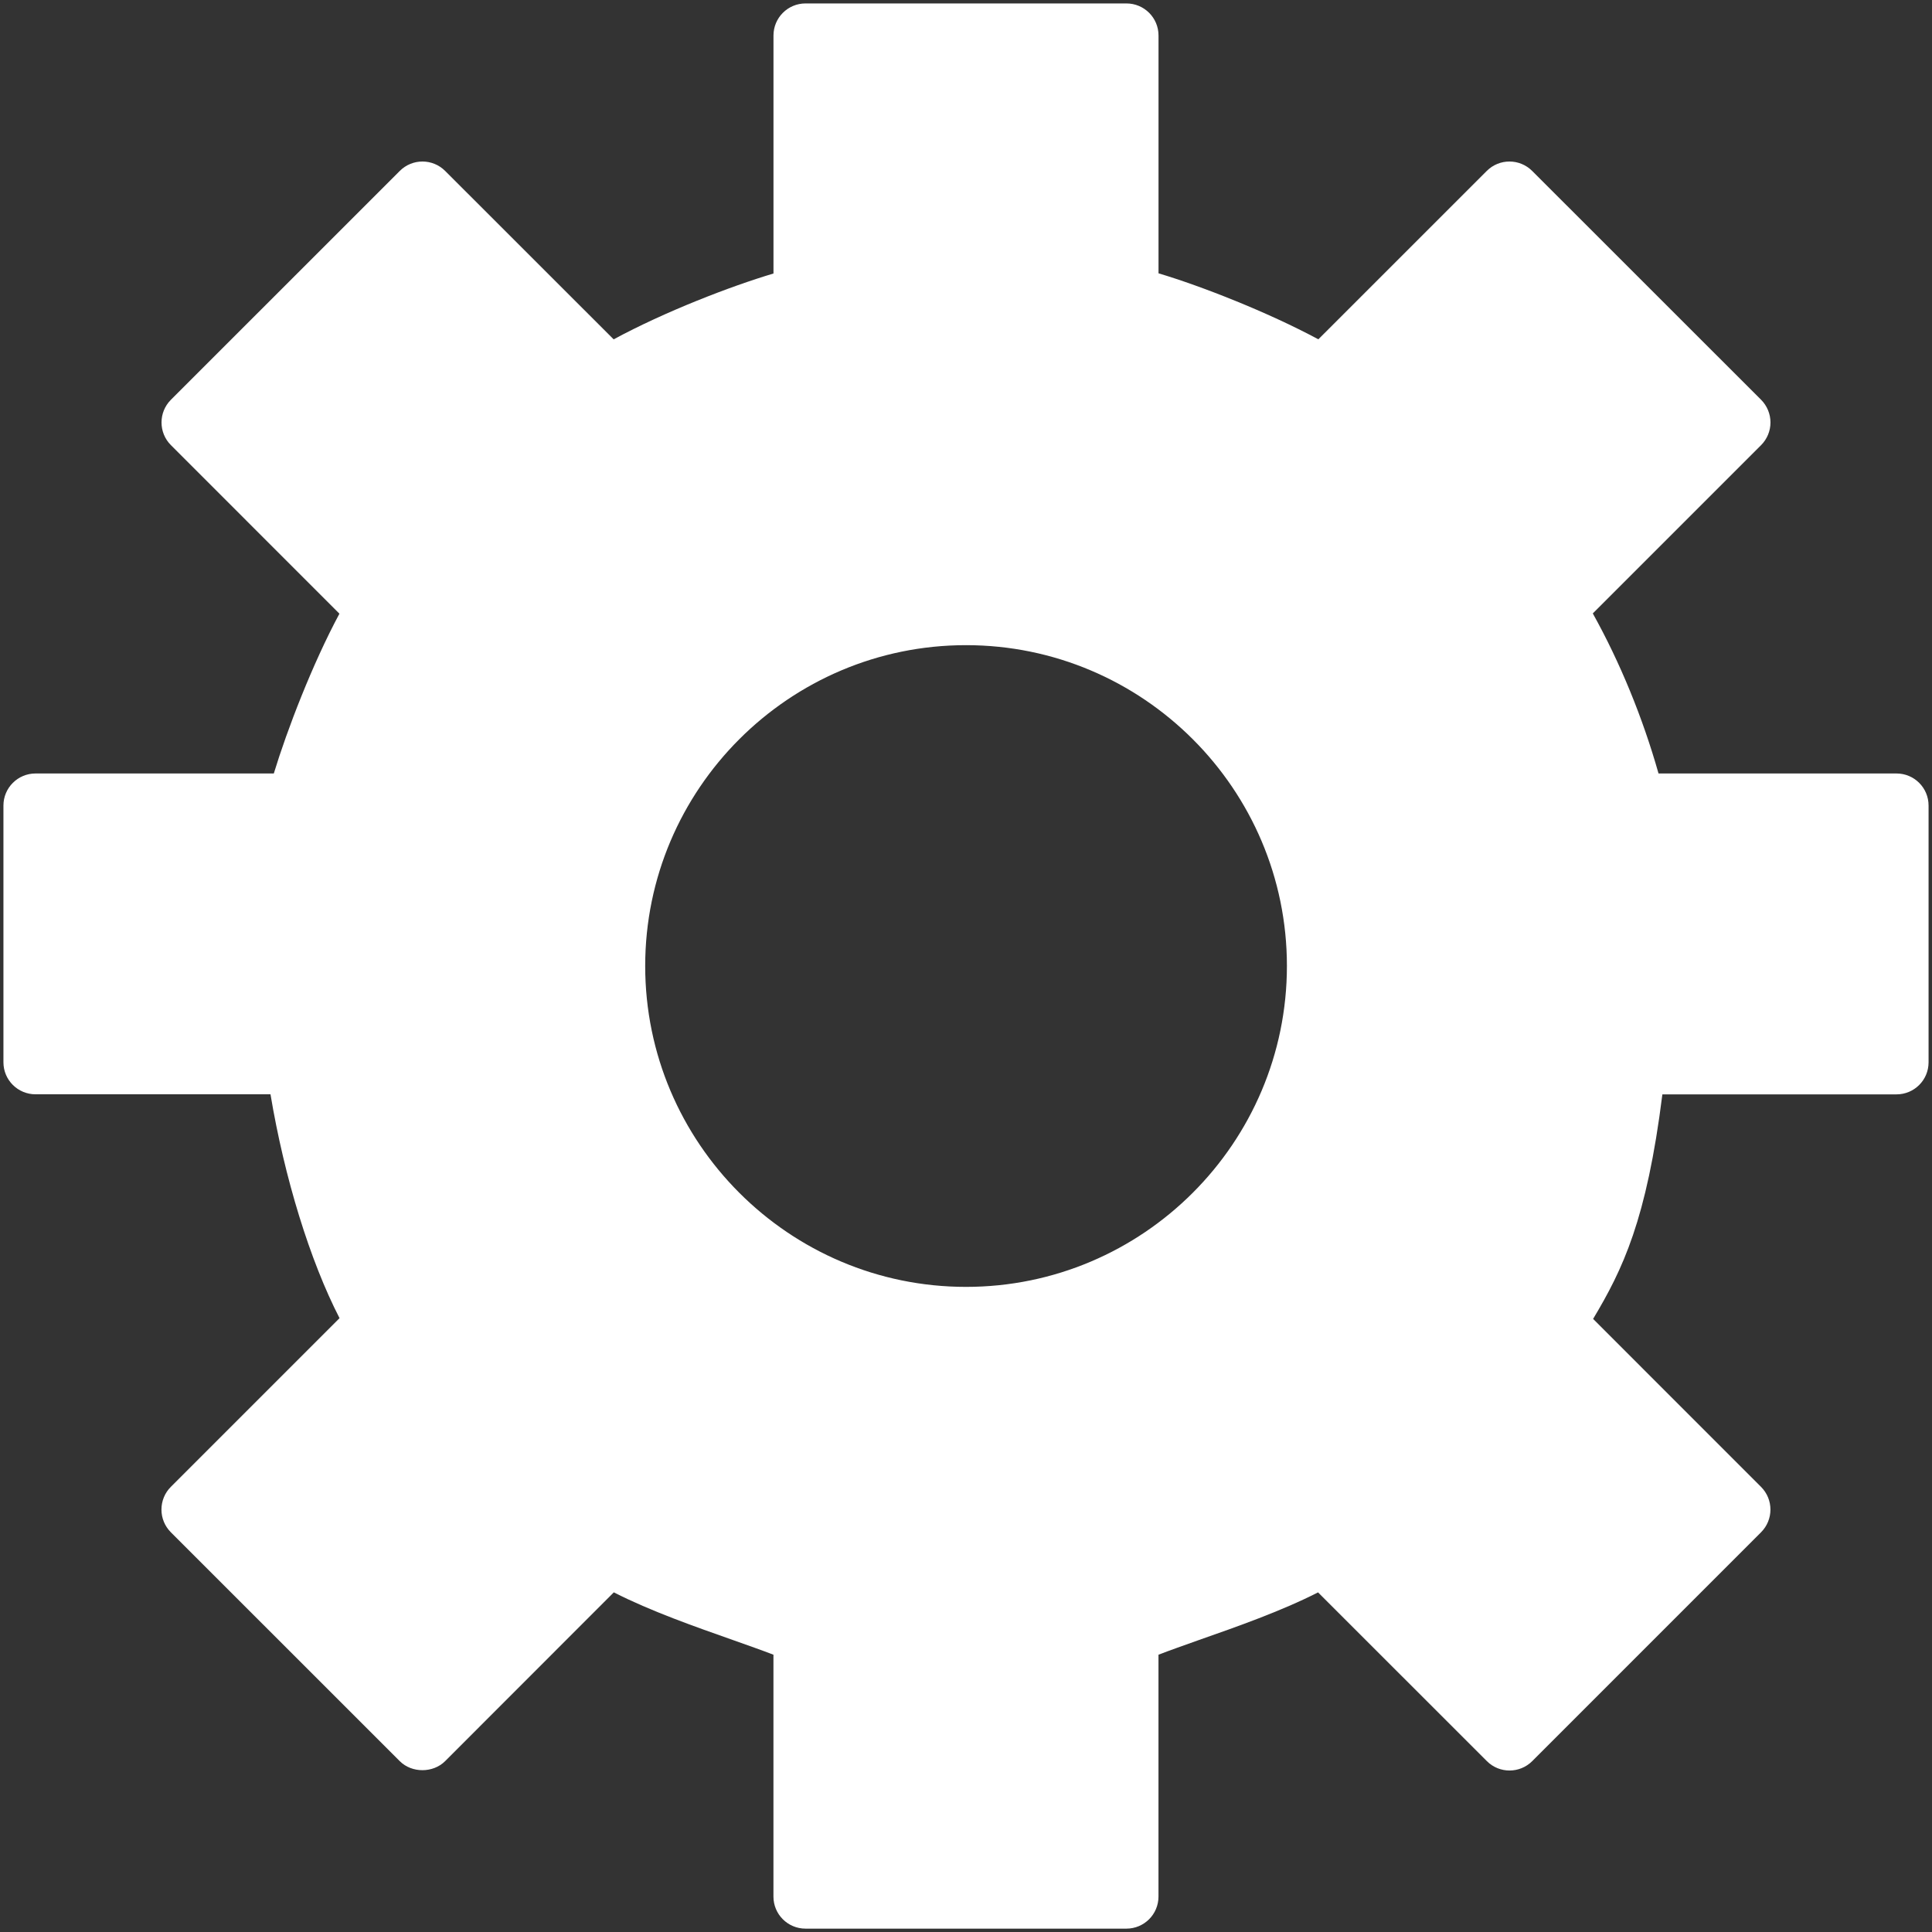 <?xml version="1.0" encoding="utf-8"?>
<!-- Generator: Adobe Illustrator 15.0.2, SVG Export Plug-In . SVG Version: 6.00 Build 0)  -->
<!DOCTYPE svg PUBLIC "-//W3C//DTD SVG 1.1//EN" "http://www.w3.org/Graphics/SVG/1.1/DTD/svg11.dtd">
<svg version="1.1" id="Layer_1" xmlns="http://www.w3.org/2000/svg" xmlns:xlink="http://www.w3.org/1999/xlink" x="0px" y="0px"
	 width="51.205px" height="51.205px" viewBox="0 0 51.205 51.205" enable-background="new 0 0 51.205 51.205" xml:space="preserve">
<rect x="0" y="0" width="51.205" height="51.205" fill="#333333" stroke="none"/>
<path fill="#FFFFFF" d="M50.264,20.5h-6.307c-0.418-1.476-1.019-2.944-1.742-4.242l4.46-4.46c0.159-0.16,0.249-0.375,0.249-0.601
	s-0.09-0.442-0.249-0.602L40.608,4.53c-0.333-0.332-0.871-0.332-1.203,0l-4.464,4.463c-1.347-0.723-3.108-1.413-4.236-1.749V0.942
	c0-0.471-0.38-0.851-0.851-0.851H21.35c-0.47,0-0.85,0.38-0.85,0.851v6.307c-1.15,0.343-2.88,1.012-4.236,1.745L11.798,4.53
	c-0.333-0.332-0.87-0.332-1.202,0l-6.066,6.065c-0.332,0.332-0.332,0.871,0,1.203l4.466,4.467c-0.716,1.334-1.383,3.068-1.739,4.235
	H0.942c-0.47,0-0.851,0.38-0.851,0.85v6.804c0,0.47,0.381,0.849,0.851,0.849h6.227c0.369,2.213,1.047,4.411,1.83,5.933l-4.471,4.471
	c-0.16,0.159-0.249,0.376-0.249,0.602c0,0.227,0.089,0.441,0.249,0.602l6.067,6.066c0.32,0.32,0.884,0.318,1.202,0l4.471-4.474
	c0.978,0.499,2.165,0.914,3.152,1.262c0.398,0.141,0.781,0.276,1.079,0.391v6.41c0,0.47,0.38,0.85,0.85,0.85h8.504
	c0.471,0,0.851-0.38,0.851-0.85v-6.41c0.298-0.116,0.683-0.25,1.082-0.393c0.986-0.346,2.17-0.761,3.147-1.259l4.475,4.473
	c0.33,0.331,0.869,0.331,1.201,0l6.065-6.066c0.332-0.333,0.332-0.87,0-1.203l-4.451-4.452c0.785-1.312,1.419-2.624,1.836-5.951
	h6.204c0.471,0,0.851-0.379,0.851-0.849V21.35C51.114,20.88,50.734,20.5,50.264,20.5z M25.603,34.107
	c-4.688,0-8.503-3.816-8.503-8.505c0-4.688,3.815-8.503,8.503-8.503s8.505,3.815,8.505,8.503
	C34.107,30.291,30.291,34.107,25.603,34.107z"/>
</svg>
